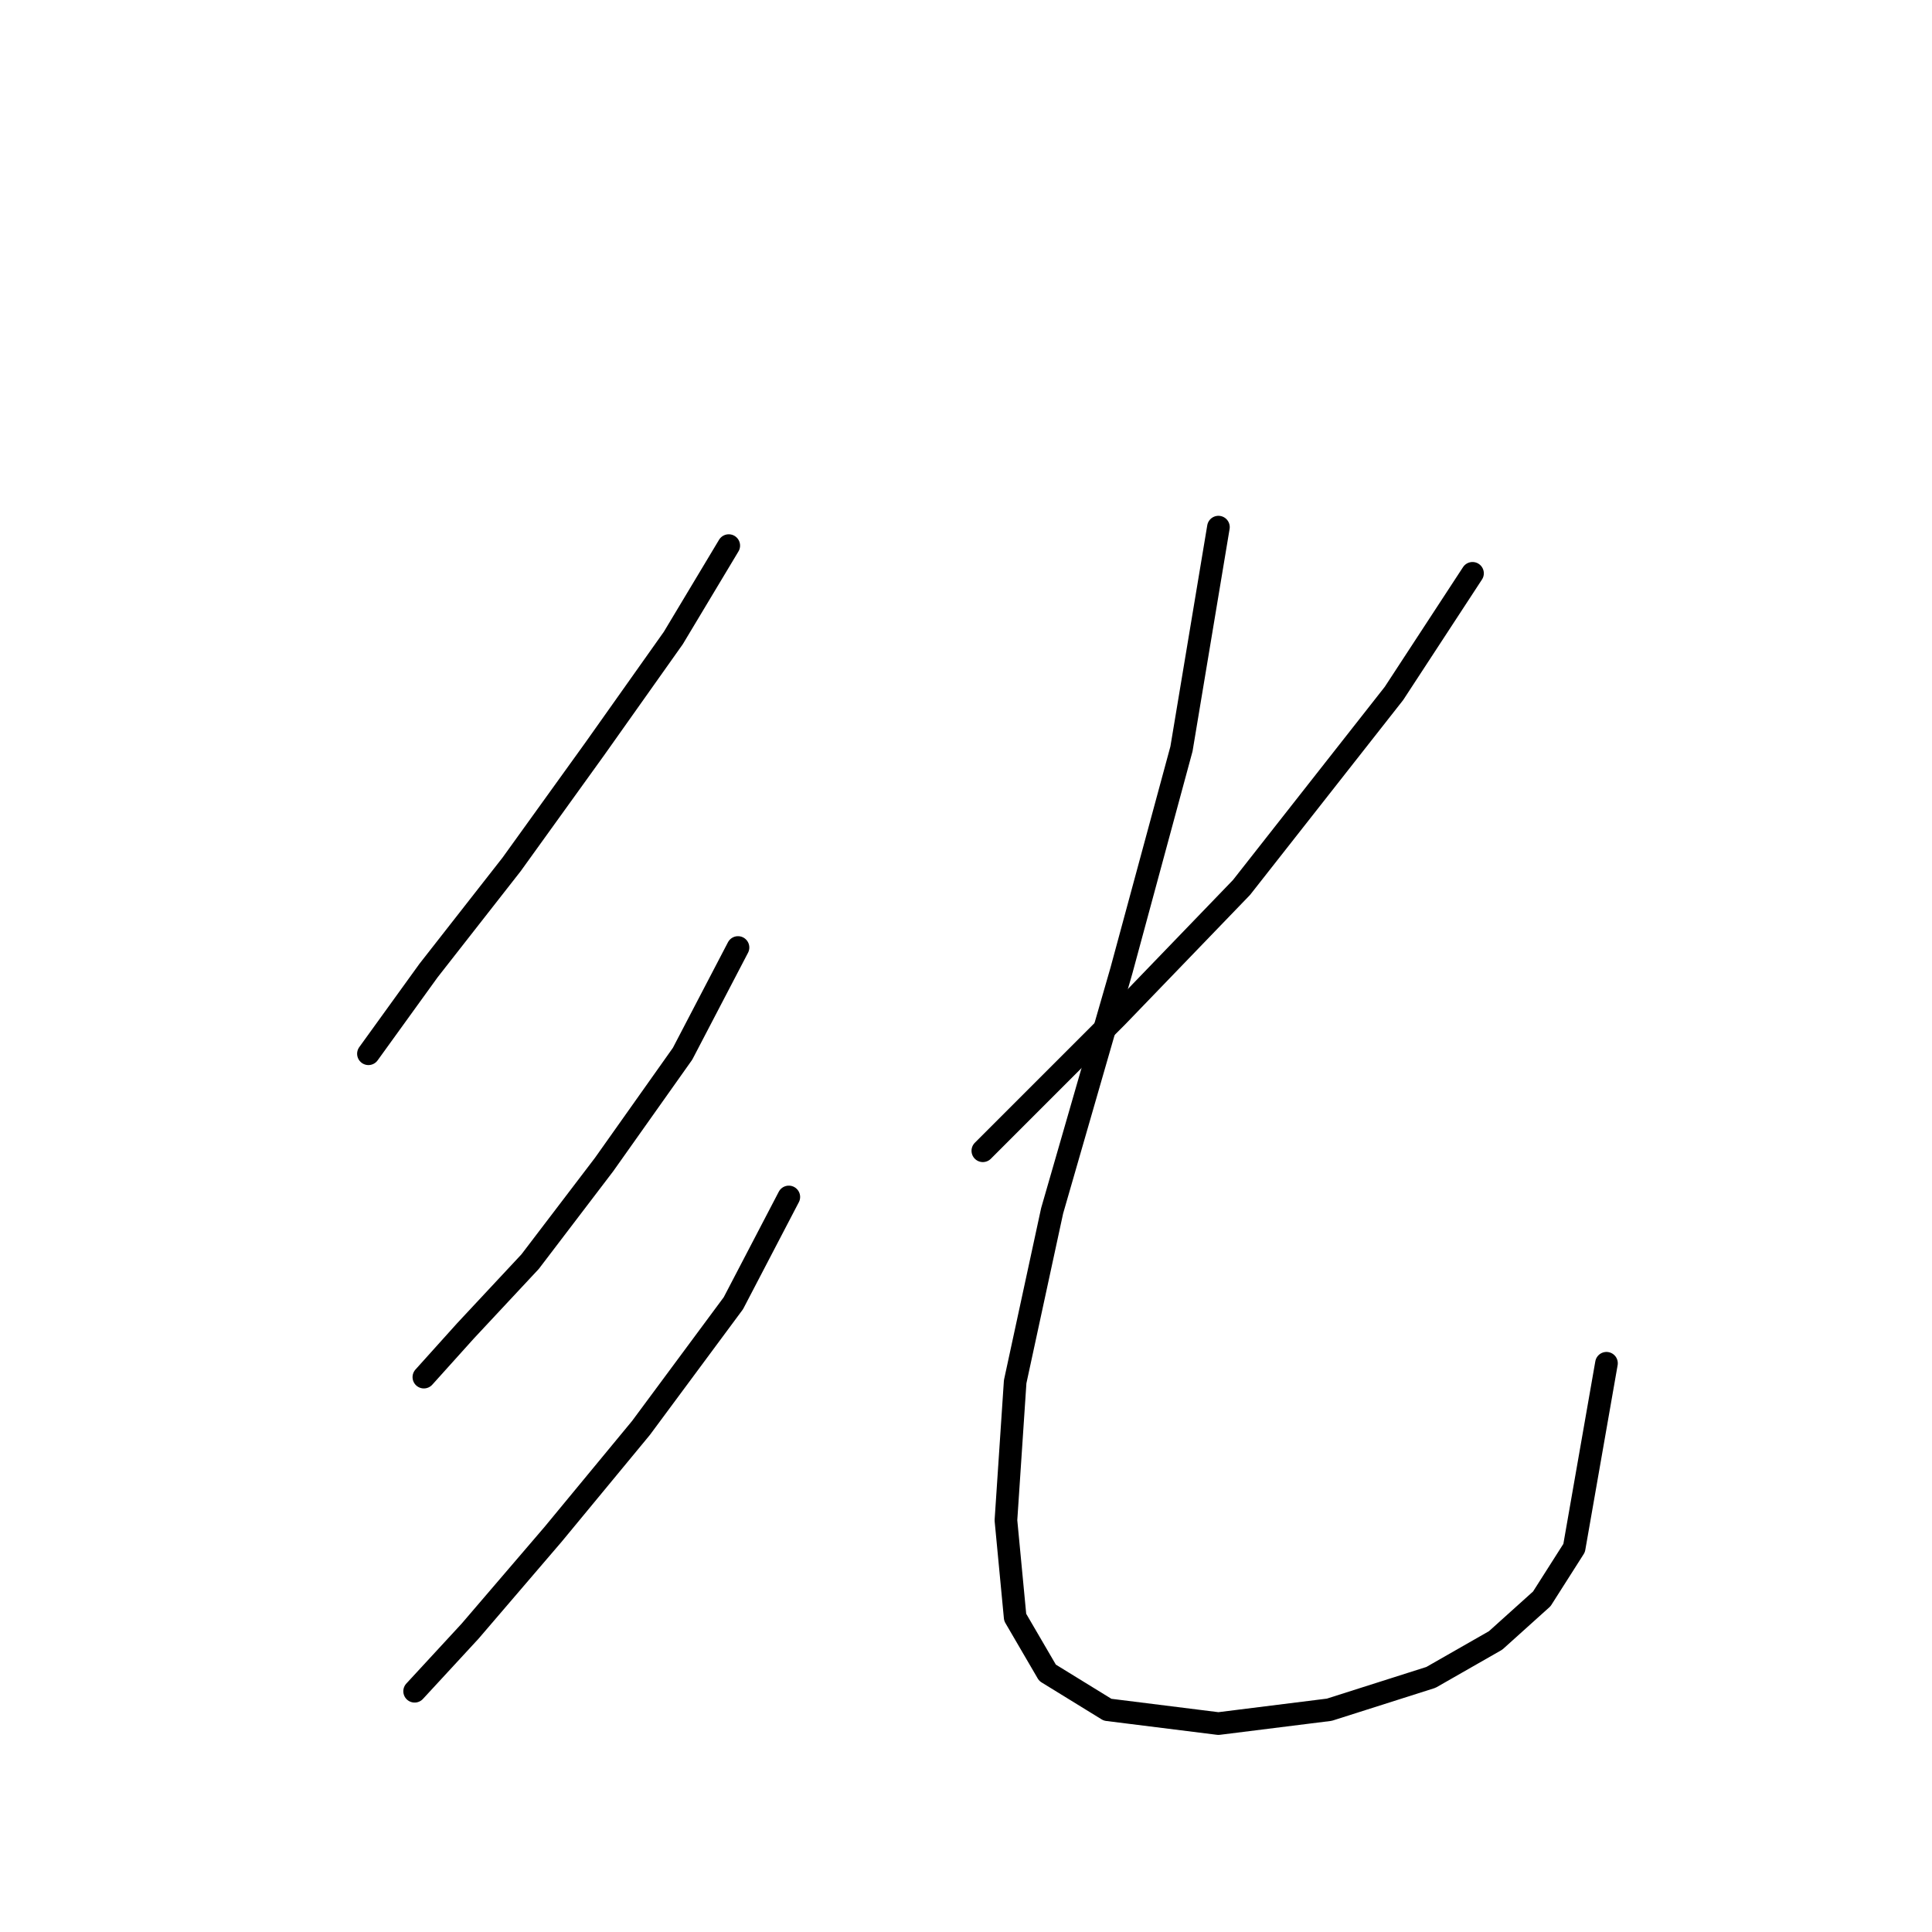 <?xml version="1.0" standalone="no"?>
    <svg width="256" height="256" xmlns="http://www.w3.org/2000/svg" version="1.1">
    <polyline stroke="black" stroke-width="3" stroke-linecap="round" fill="transparent" stroke-linejoin="round" points="96.564 72.295 89.219 84.537 78.813 99.228 67.795 114.531 56.777 128.61 48.82 139.628 48.82 139.628 " />
        <polyline stroke="black" stroke-width="3" stroke-linecap="round" fill="transparent" stroke-linejoin="round" points="97.789 125.549 90.443 139.628 80.037 154.318 70.244 167.173 61.674 176.354 56.165 182.475 56.165 182.475 " />
        <polyline stroke="black" stroke-width="3" stroke-linecap="round" fill="transparent" stroke-linejoin="round" points="104.522 158.603 97.177 172.682 84.934 189.209 73.304 203.287 62.286 216.142 54.941 224.099 54.941 224.099 " />
        <polyline stroke="black" stroke-width="3" stroke-linecap="round" fill="transparent" stroke-linejoin="round" points="195.115 75.968 184.709 91.883 164.509 117.591 147.982 134.731 130.231 152.482 130.231 152.482 " />
        <polyline stroke="black" stroke-width="3" stroke-linecap="round" fill="transparent" stroke-linejoin="round" points="161.448 69.847 156.552 99.228 148.594 128.61 139.412 160.439 134.515 183.088 133.291 201.451 134.515 214.305 138.8 221.651 146.758 226.548 161.448 228.384 176.139 226.548 189.606 222.263 198.175 217.366 204.296 211.857 208.581 205.124 212.866 180.639 212.866 180.639 " />
        </svg>